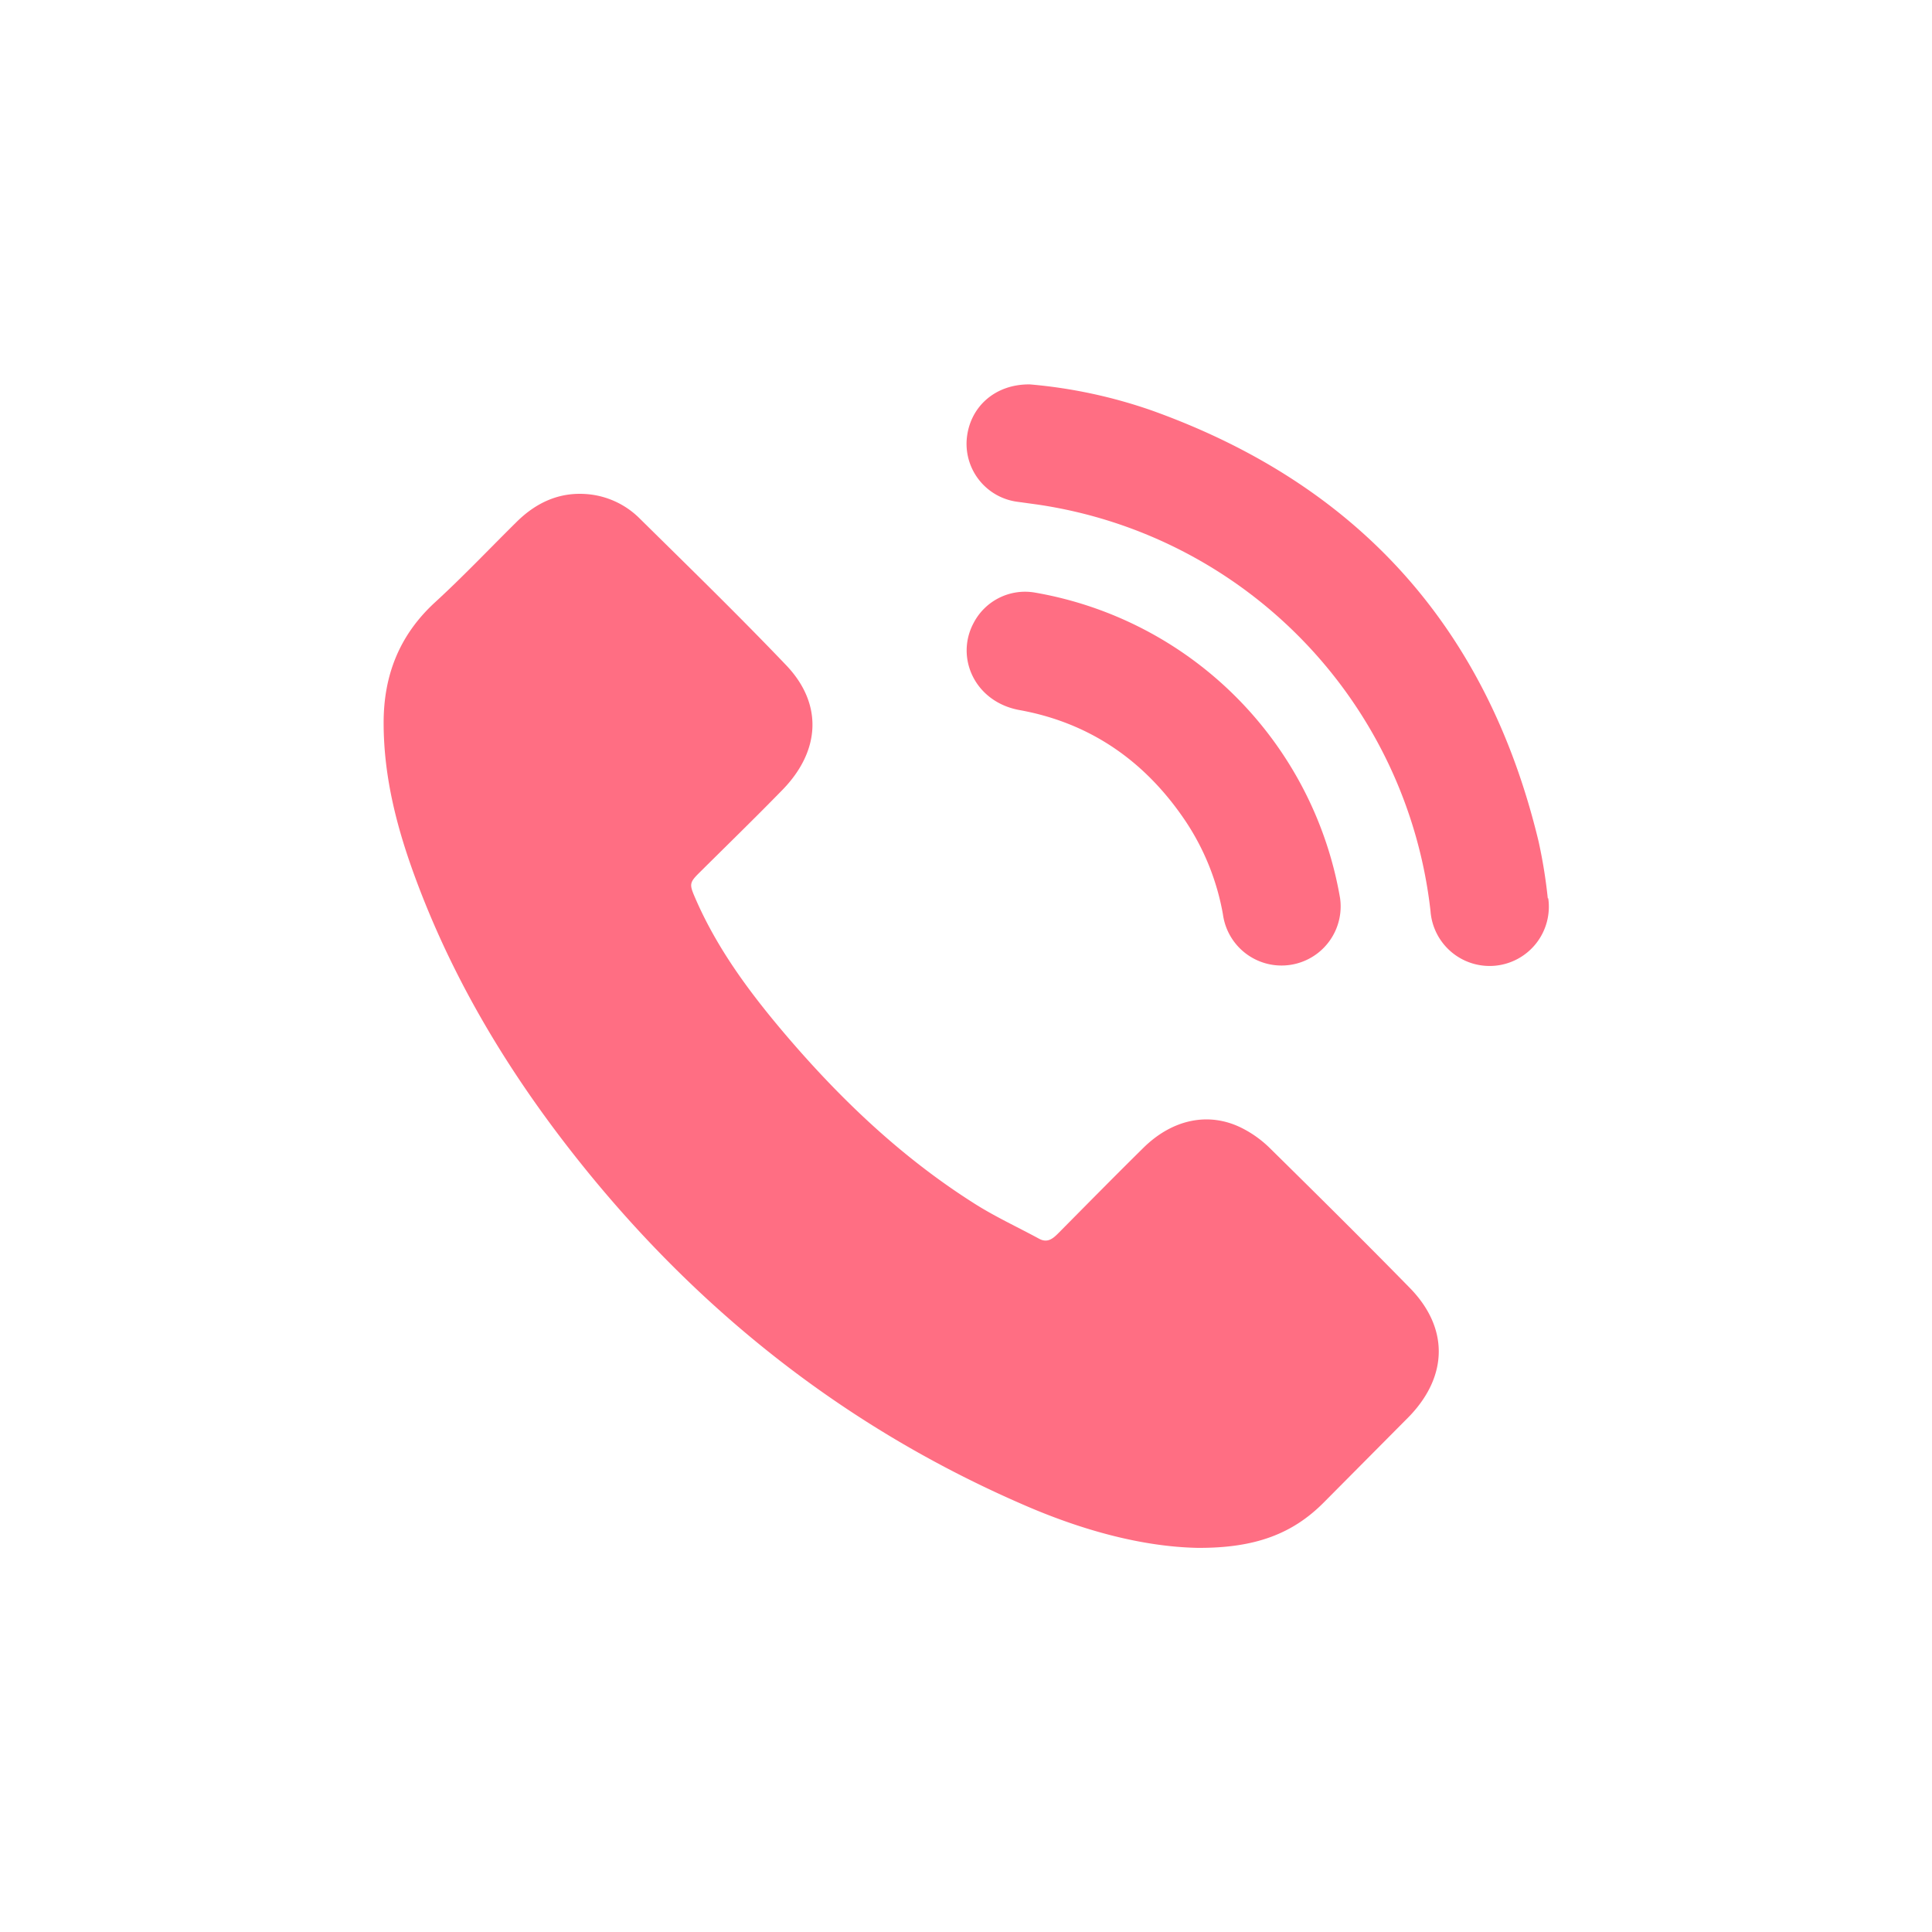 <svg id="Layer_1" data-name="Layer 1" xmlns="http://www.w3.org/2000/svg" viewBox="0 0 300 300"><defs><style>.cls-1{fill:#ff6e83;}</style></defs><path class="cls-1" d="M197.09,178.19a17.31,17.31,0,0,0-4.1-2.95c-5.13-2.66-10.86-1.53-15.45,3-4.43,4.37-8.8,8.81-13.19,13.24-.85.85-1.69,1.58-3,.87-3.41-1.85-7-3.5-10.23-5.58-11.28-7.17-20.82-16.29-29.43-26.44-5.46-6.45-10.45-13.21-13.81-21.05-.86-2-.8-2.27.78-3.83,4.29-4.26,8.63-8.48,12.85-12.81,5.91-6.07,6.28-13.36.57-19.34-7.4-7.75-15.08-15.22-22.71-22.75a13.06,13.06,0,0,0-8.18-3.82c-4.39-.37-8,1.36-11,4.34C76,85.21,71.92,89.52,67.57,93.51c-5.54,5.08-8,11.33-8,18.72,0,8.57,2.14,16.65,5.11,24.59,6.35,17,15.8,32.06,27.27,46,18.44,22.38,40.8,39.59,67.48,51.06,8.81,3.79,18,6.29,26.47,6.47,9,.07,14.86-2.19,19.71-7.1l13-13.09.38-.39c5.89-6.26,5.93-13.66-.09-19.8C211.69,192.61,204.4,185.39,197.09,178.19Z"/><path class="cls-1" d="M240.34,139.5a79,79,0,0,0-1.42-8.8Q227,81,178.88,63.75a77.58,77.58,0,0,0-18.95-4.06c-5.46-.07-9.41,3.55-9.82,8.55A9.08,9.08,0,0,0,158,77.92l3.13.43a71.91,71.91,0,0,1,61,63.13,9.2,9.2,0,1,0,18.28-2Z"/><path class="cls-1" d="M158.31,110.26c11.05,2,19.6,8,25.83,17.32A38,38,0,0,1,189.9,142a9.18,9.18,0,0,0,18.19-2.51A58.13,58.13,0,0,0,160.61,92a9,9,0,0,0-9.43,4.74C148.3,102.12,151.37,109,158.31,110.26Z"/></svg>
